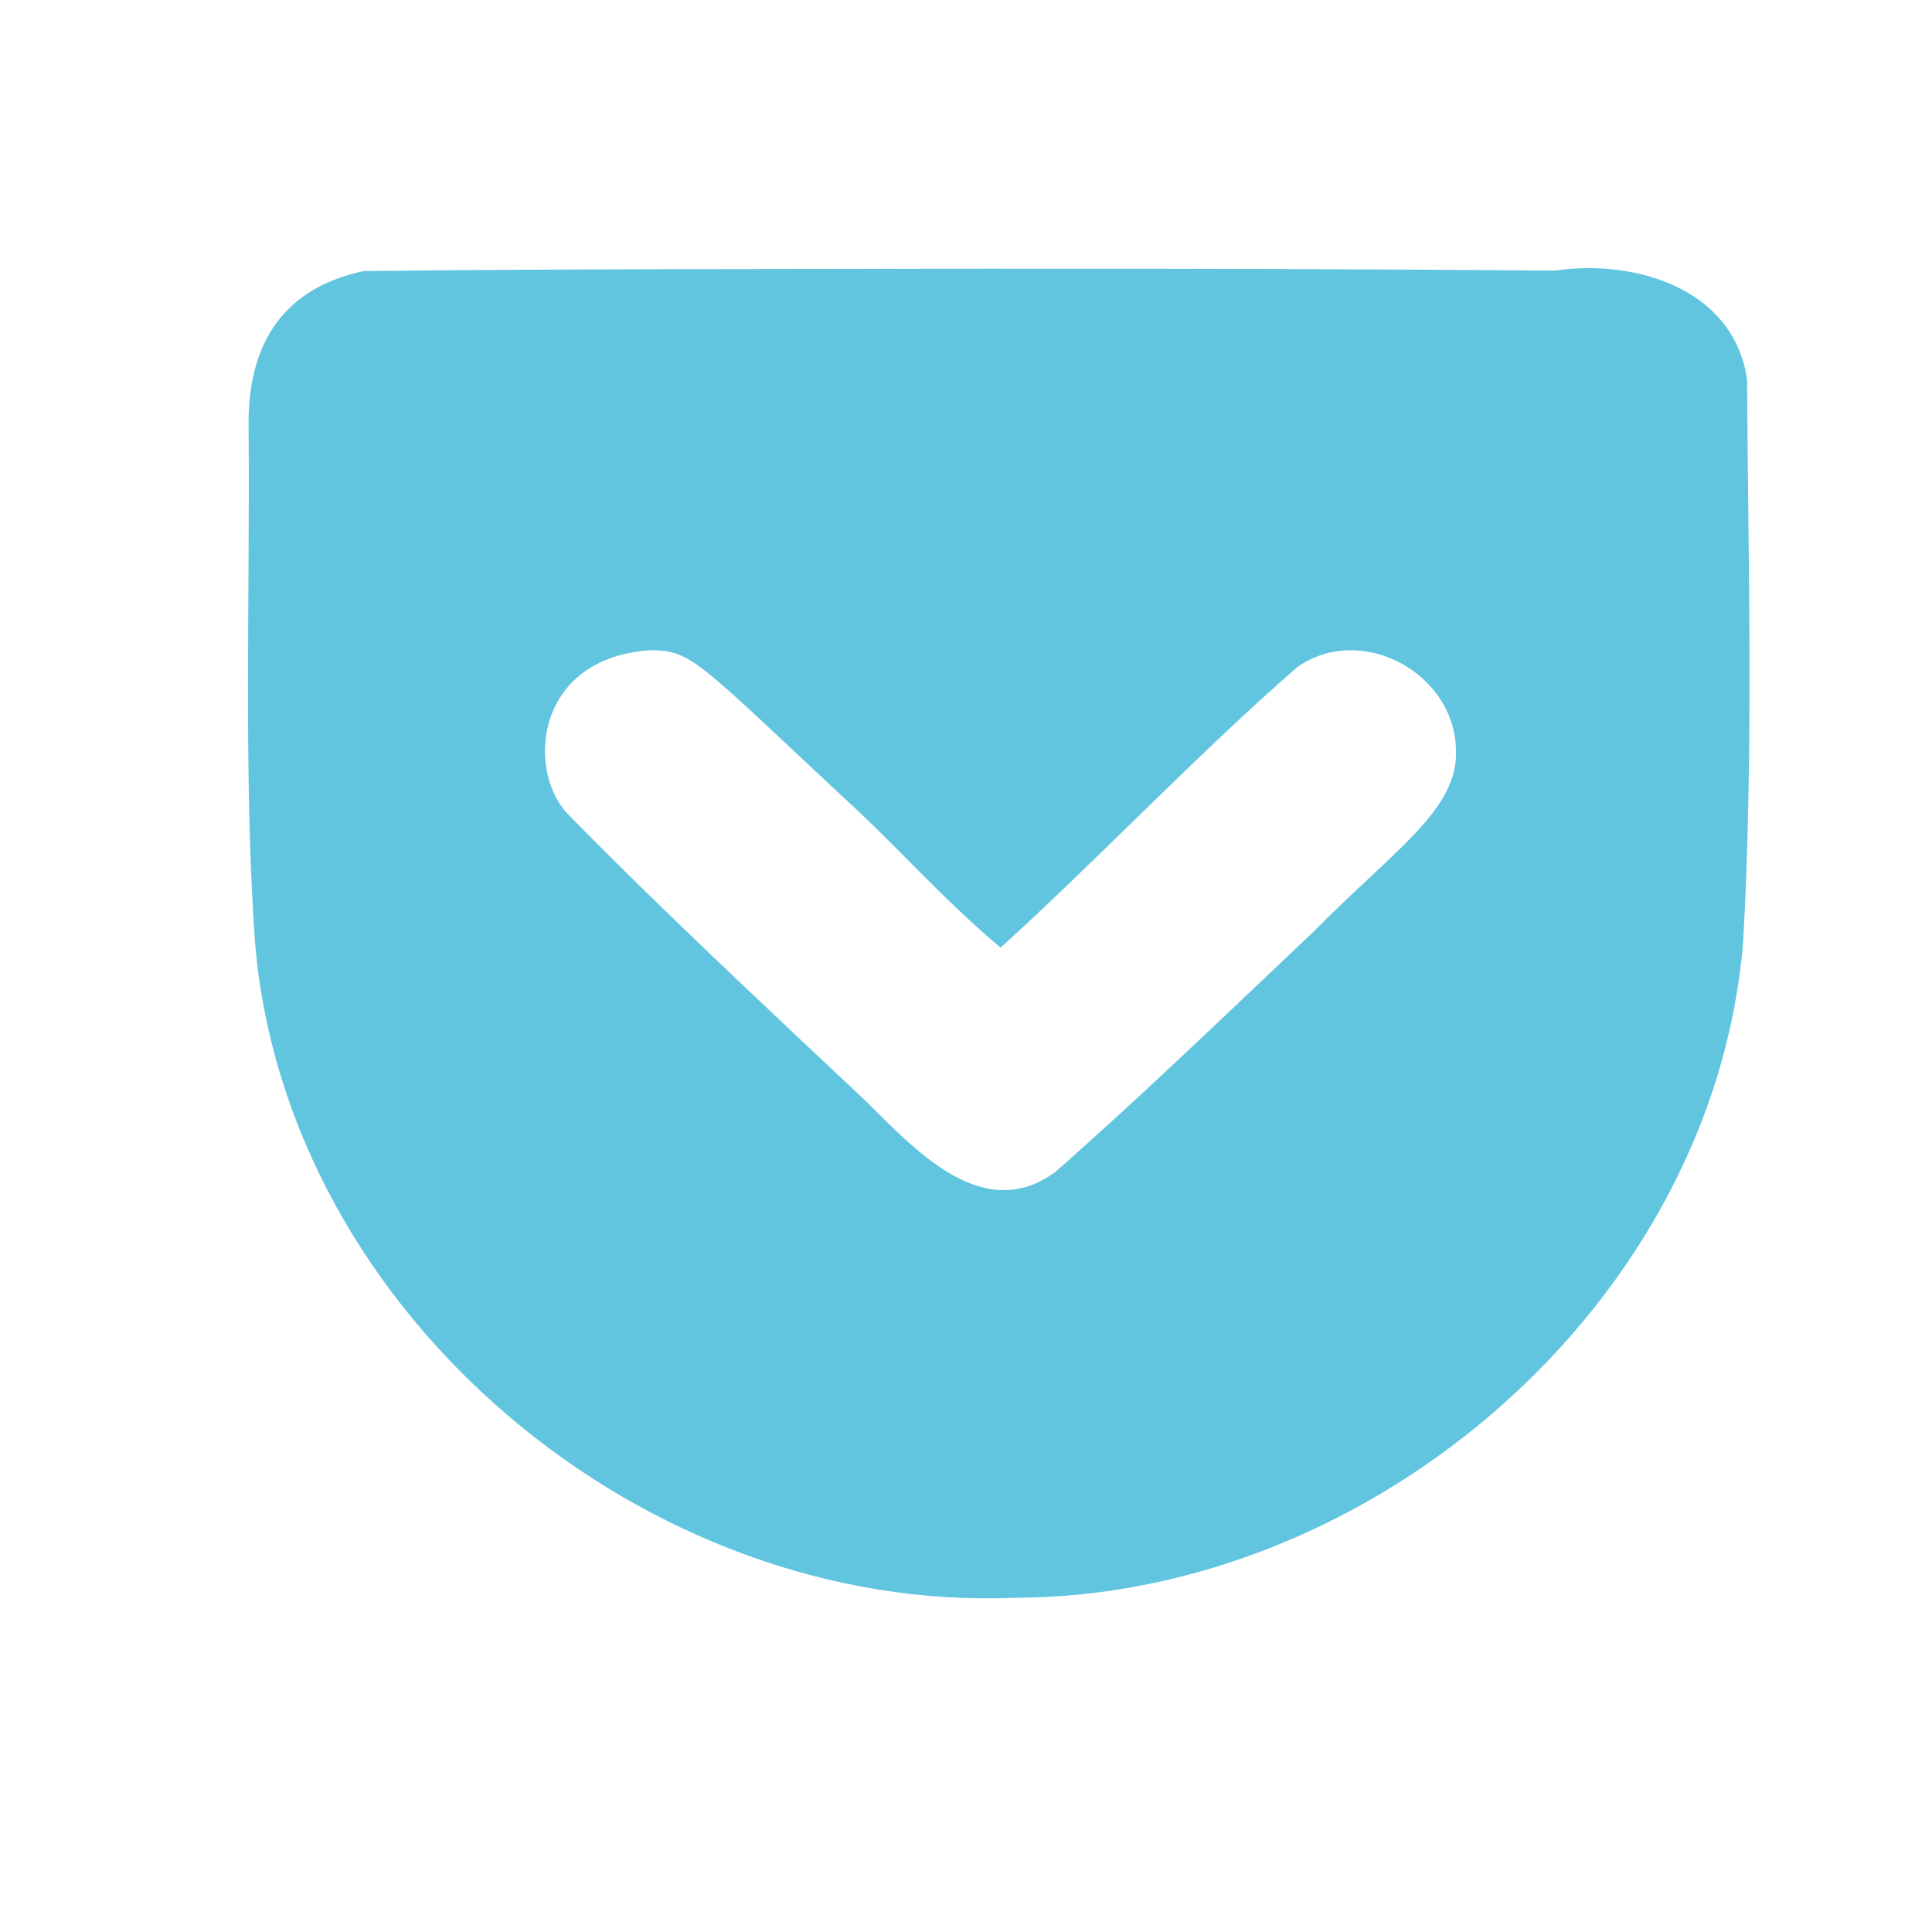 <svg viewBox="0 0 512 512" xmlns="http://www.w3.org/2000/svg">
 <path d="m265.413 71.201c-56.354.157-112.782-.016-169.062.631-17.412 3.762-30.912 15.103-30.476 41.545.404 42.648-1.388 94.517 1.753 136.856 8.487 98.508 103.664 177.4 201.401 173.195 94.914-.194 185.268-78.369 192.945-174.062 2.744-49.557 1.331-99.252 1.016-148.826-3.525-24.198-29.884-31.933-50.914-28.827-48.883-.41-97.767-.524-146.65-.503m-92.639 101.103c10.462.113 12.487 3.313 50.104 38.413 15.465 14.077 26.368 27.024 42.268 40.408 25.808-23.371 52.333-51.472 78.56-74.266 16.712-11.972 41.868 1.25 42.132 22.045.657 15.627-16.856 26.751-37.412 47.666-22.956 21.722-44.685 42.751-68.678 63.928-19.45 14.384-37.662-6.312-50.736-19.111-26.545-25.015-53.325-49.922-78.821-75.94-10.872-12.062-8.044-41.427 22.592-43.164" fill="#62c5df"/>
</svg>
